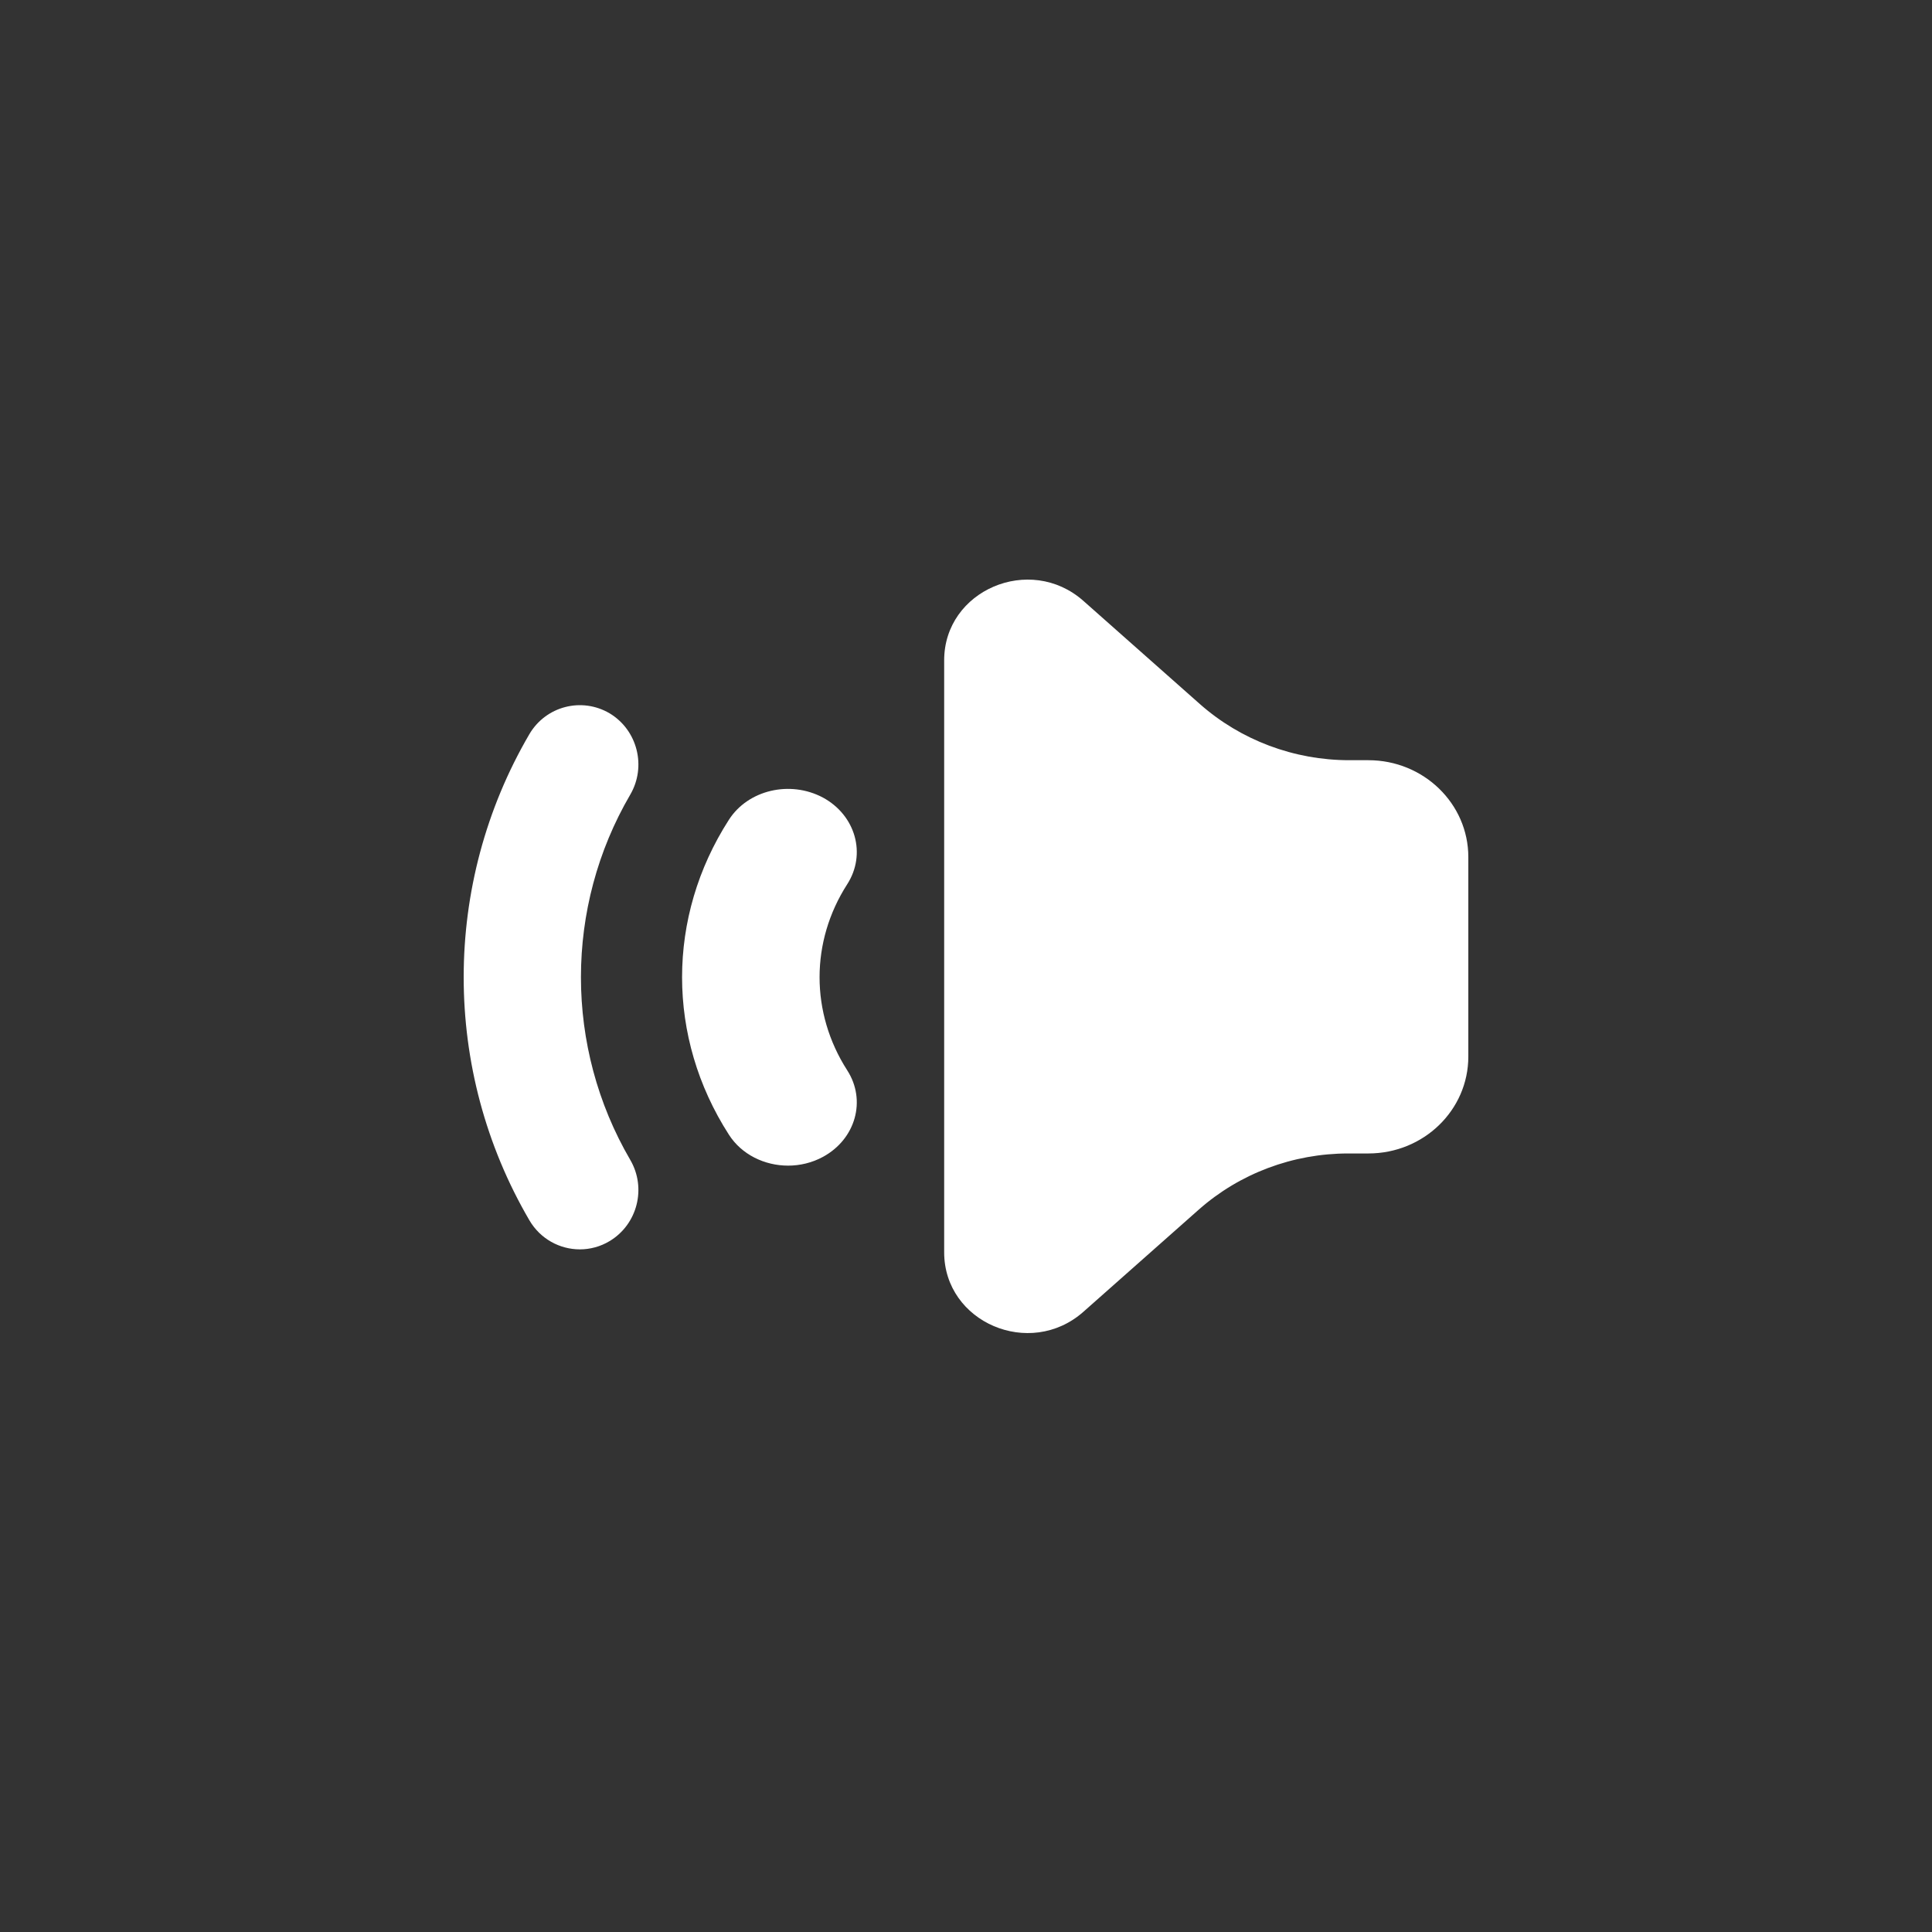 <?xml version="1.0" encoding="UTF-8"?>
<svg width="100px" height="100px" viewBox="0 0 100 100" version="1.1" xmlns="http://www.w3.org/2000/svg" xmlns:xlink="http://www.w3.org/1999/xlink">
    <rect x="0" y="0" width="100" height="100" fill="#333333" stroke="none"/>
    <!-- Generator: Sketch 56.2 (81672) - https://sketch.com -->
    <title>Sound/General/Library Tile Icon/RTL</title>
    <desc>Created with Sketch.</desc>
    <g id="Sound/General/Library-Tile-Icon/RTL" stroke="none" stroke-width="1" fill="none" fill-rule="evenodd">
        <path d="M40.794,60.333 C39.576,60.333 38.386,59.763 37.725,58.726 C34.497,53.701 34.497,47.461 37.725,42.436 C38.716,40.886 40.891,40.373 42.599,41.284 C44.29,42.205 44.853,44.21 43.851,45.77 C41.944,48.738 41.944,52.424 43.851,55.397 C44.853,56.952 44.29,58.957 42.599,59.878 C42.03,60.187 41.403,60.333 40.794,60.333 Z M30.015,64.667 C28.976,64.667 27.967,64.131 27.399,63.158 C22.867,55.402 22.867,45.758 27.399,38.002 C28.253,36.547 30.107,36.071 31.553,36.921 C32.994,37.786 33.474,39.673 32.62,41.133 C29.219,46.958 29.219,54.202 32.62,60.032 C33.474,61.492 32.994,63.374 31.553,64.239 C31.072,64.529 30.534,64.667 30.015,64.667 Z M48.87,34.179 C48.87,30.554 53.307,28.654 56.074,31.1 L62.104,36.44 C64.219,38.31 66.975,39.348 69.841,39.348 L70.828,39.348 C73.683,39.348 76,41.594 76,44.361 L76,54.689 C76,57.462 73.683,59.703 70.828,59.703 L69.784,59.703 C66.919,59.703 64.162,60.74 62.047,62.611 L56.074,67.9 C53.307,70.346 48.87,68.446 48.87,64.817 L48.87,34.179 Z" id="Shape" fill="#FFFFFF" fill-rule="nonzero"></path>
    </g>
</svg>